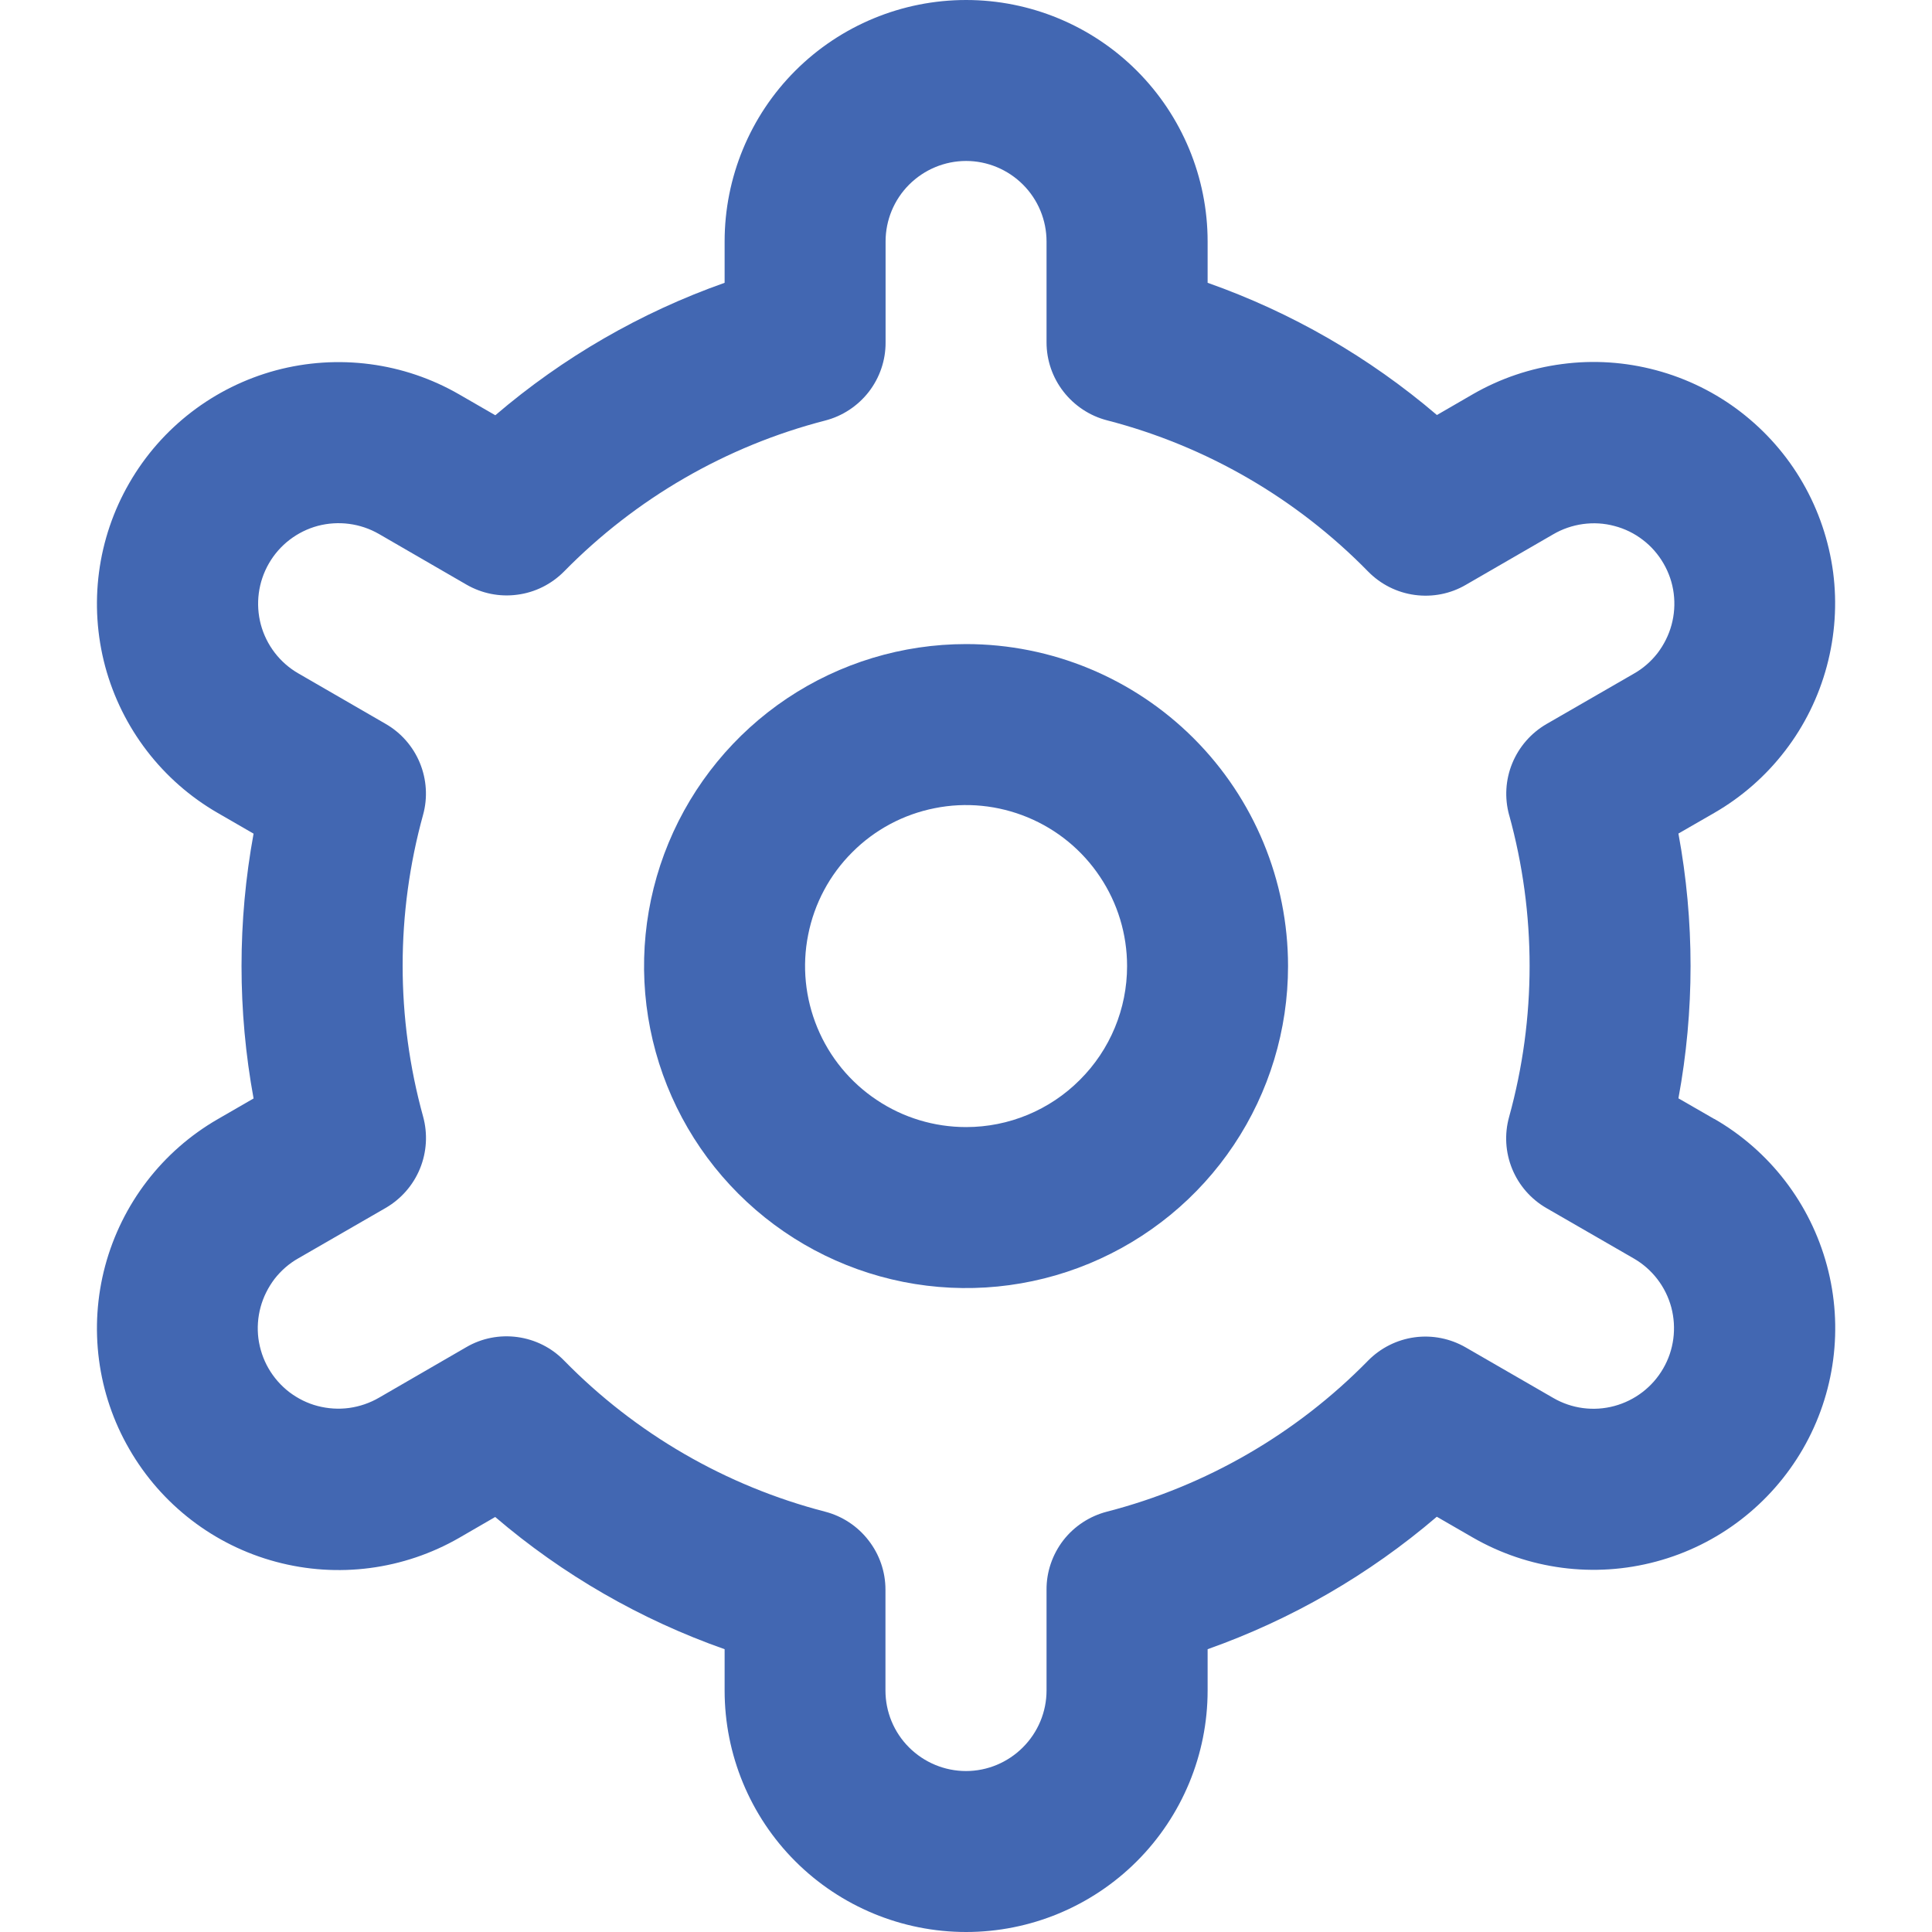 <svg width="16" height="16" viewBox="0 0 16 16" fill="none" xmlns="http://www.w3.org/2000/svg">
<g clip-path="url(#clip0_1209_10360)">
<path d="M8.001 5.334C7.473 5.334 6.958 5.49 6.519 5.783C6.081 6.076 5.739 6.493 5.537 6.98C5.335 7.467 5.282 8.004 5.385 8.521C5.488 9.038 5.742 9.513 6.115 9.886C6.488 10.259 6.963 10.513 7.48 10.616C7.998 10.719 8.534 10.666 9.021 10.464C9.508 10.262 9.925 9.921 10.218 9.482C10.511 9.044 10.667 8.528 10.667 8.001C10.667 7.293 10.386 6.615 9.886 6.115C9.386 5.615 8.708 5.334 8.001 5.334ZM8.001 9.334C7.737 9.334 7.479 9.256 7.26 9.109C7.041 8.963 6.87 8.755 6.769 8.511C6.668 8.267 6.641 7.999 6.693 7.741C6.744 7.482 6.871 7.244 7.058 7.058C7.244 6.871 7.482 6.744 7.741 6.693C7.999 6.641 8.267 6.668 8.511 6.769C8.755 6.87 8.963 7.041 9.109 7.26C9.256 7.479 9.334 7.737 9.334 8.001C9.334 8.354 9.194 8.693 8.943 8.943C8.693 9.194 8.354 9.334 8.001 9.334Z" fill="#4267B2"/>
<path d="M14.197 9.267L13.9 9.096C14.034 8.371 14.034 7.628 13.9 6.903L14.197 6.732C14.424 6.601 14.624 6.426 14.784 6.217C14.944 6.009 15.061 5.771 15.129 5.517C15.197 5.263 15.215 4.999 15.181 4.738C15.146 4.478 15.061 4.226 14.93 3.999C14.799 3.771 14.624 3.572 14.415 3.411C14.207 3.251 13.969 3.134 13.715 3.066C13.461 2.998 13.197 2.98 12.936 3.015C12.675 3.049 12.424 3.134 12.197 3.265L11.9 3.437C11.339 2.958 10.696 2.587 10.001 2.342V2C10.001 1.47 9.79 0.961 9.415 0.586C9.04 0.211 8.531 0 8.001 0C7.47 0 6.961 0.211 6.586 0.586C6.211 0.961 6.001 1.47 6.001 2V2.342C5.305 2.588 4.662 2.96 4.102 3.439L3.804 3.267C3.344 3.001 2.798 2.93 2.285 3.067C1.773 3.205 1.336 3.54 1.071 4C0.805 4.46 0.734 5.006 0.871 5.519C1.009 6.031 1.344 6.468 1.804 6.733L2.1 6.904C1.967 7.629 1.967 8.372 2.1 9.097L1.804 9.268C1.344 9.533 1.009 9.97 0.871 10.483C0.734 10.995 0.805 11.542 1.071 12.001C1.336 12.461 1.773 12.797 2.285 12.934C2.798 13.072 3.344 13 3.804 12.735L4.101 12.563C4.661 13.042 5.305 13.413 6.001 13.658V14C6.001 14.53 6.211 15.039 6.586 15.414C6.961 15.789 7.47 16 8.001 16C8.531 16 9.04 15.789 9.415 15.414C9.79 15.039 10.001 14.53 10.001 14V13.658C10.696 13.412 11.339 13.04 11.899 12.561L12.197 12.733C12.657 12.998 13.203 13.07 13.716 12.932C14.228 12.795 14.665 12.459 14.931 11.999C15.196 11.54 15.268 10.993 15.13 10.481C14.992 9.968 14.657 9.531 14.197 9.266L14.197 9.267ZM12.498 6.749C12.724 7.567 12.724 8.431 12.498 9.249C12.458 9.392 12.467 9.543 12.523 9.68C12.579 9.817 12.679 9.931 12.807 10.005L13.53 10.422C13.683 10.51 13.795 10.656 13.841 10.827C13.886 10.998 13.863 11.18 13.774 11.333C13.686 11.486 13.54 11.598 13.369 11.644C13.198 11.69 13.016 11.666 12.863 11.577L12.139 11.159C12.011 11.085 11.862 11.055 11.715 11.075C11.569 11.095 11.433 11.163 11.329 11.269C10.736 11.874 9.988 12.307 9.167 12.519C9.024 12.556 8.897 12.639 8.806 12.756C8.716 12.873 8.666 13.017 8.667 13.165V14C8.667 14.177 8.596 14.346 8.471 14.471C8.346 14.596 8.177 14.667 8 14.667C7.823 14.667 7.653 14.596 7.528 14.471C7.403 14.346 7.333 14.177 7.333 14V13.165C7.333 13.017 7.284 12.874 7.193 12.757C7.103 12.64 6.976 12.556 6.833 12.519C6.011 12.306 5.264 11.873 4.671 11.267C4.568 11.161 4.432 11.093 4.285 11.073C4.138 11.053 3.989 11.082 3.861 11.157L3.139 11.575C3.063 11.619 2.979 11.648 2.892 11.66C2.805 11.672 2.716 11.666 2.631 11.644C2.546 11.622 2.466 11.582 2.396 11.529C2.327 11.476 2.268 11.409 2.224 11.333C2.18 11.257 2.152 11.173 2.14 11.085C2.129 10.998 2.135 10.91 2.158 10.825C2.181 10.74 2.221 10.661 2.274 10.591C2.328 10.522 2.395 10.463 2.472 10.42L3.195 10.003C3.322 9.929 3.422 9.815 3.478 9.678C3.534 9.541 3.543 9.39 3.504 9.247C3.278 8.429 3.278 7.565 3.504 6.747C3.543 6.605 3.533 6.454 3.477 6.318C3.421 6.182 3.321 6.068 3.194 5.995L2.471 5.577C2.318 5.489 2.206 5.343 2.16 5.172C2.115 5.002 2.138 4.82 2.227 4.666C2.315 4.513 2.461 4.401 2.632 4.355C2.803 4.31 2.985 4.334 3.138 4.422L3.862 4.841C3.99 4.915 4.138 4.945 4.285 4.925C4.431 4.906 4.567 4.838 4.671 4.733C5.265 4.128 6.012 3.695 6.833 3.483C6.977 3.446 7.104 3.362 7.195 3.245C7.286 3.127 7.335 2.983 7.334 2.835V2C7.334 1.823 7.404 1.654 7.529 1.529C7.654 1.404 7.824 1.333 8.001 1.333C8.177 1.333 8.347 1.404 8.472 1.529C8.597 1.654 8.667 1.823 8.667 2V2.835C8.667 2.983 8.716 3.126 8.807 3.243C8.898 3.36 9.025 3.444 9.168 3.481C9.989 3.693 10.737 4.127 11.33 4.733C11.434 4.839 11.569 4.907 11.716 4.927C11.863 4.947 12.012 4.918 12.14 4.843L12.863 4.425C12.938 4.381 13.022 4.352 13.109 4.34C13.197 4.328 13.285 4.333 13.37 4.356C13.455 4.378 13.535 4.417 13.605 4.471C13.675 4.524 13.733 4.591 13.777 4.667C13.821 4.743 13.85 4.827 13.861 4.915C13.872 5.002 13.866 5.09 13.843 5.175C13.82 5.26 13.78 5.339 13.727 5.409C13.673 5.478 13.606 5.537 13.529 5.58L12.806 5.997C12.679 6.071 12.58 6.185 12.524 6.321C12.468 6.457 12.459 6.608 12.498 6.75V6.749Z" fill="#4267B2"/>
</g>
<defs>
<clipPath id="clip0_1209_10360">
<rect width="16" height="16" fill="white"/>
</clipPath>
</defs>
</svg>
